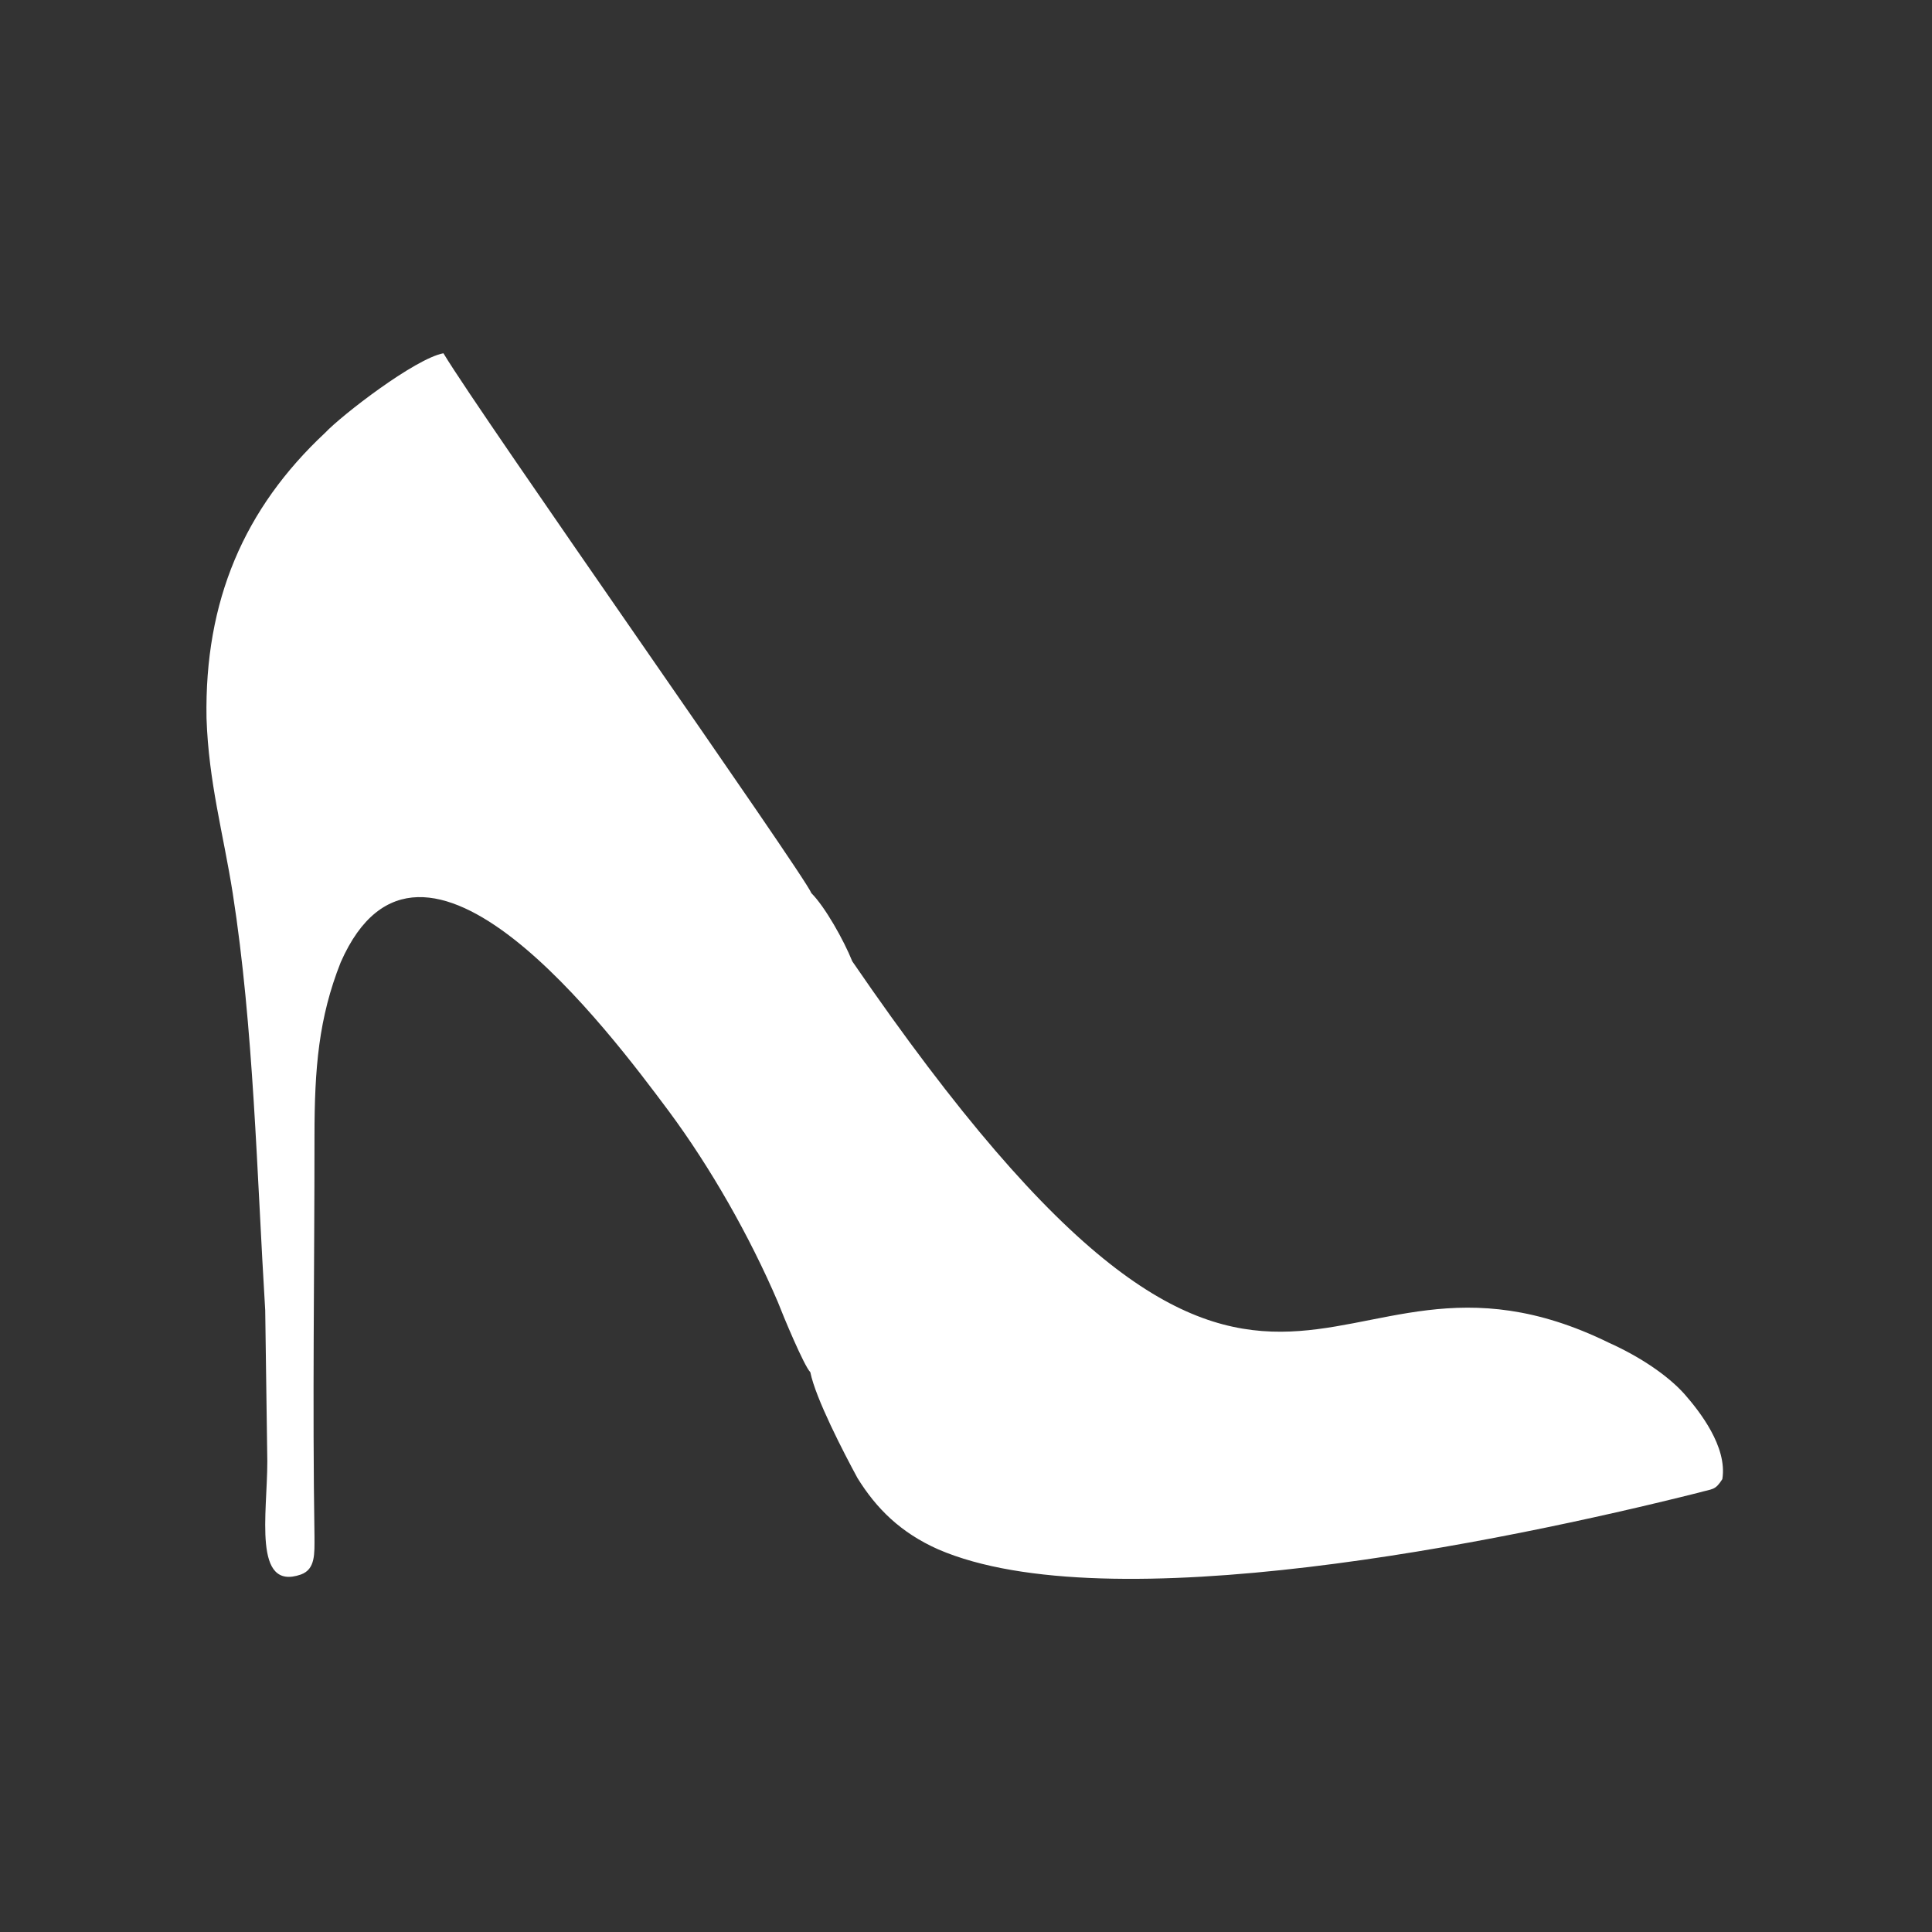 <?xml version="1.0" encoding="utf-8"?>
<!-- Generator: Adobe Illustrator 23.0.3, SVG Export Plug-In . SVG Version: 6.00 Build 0)  -->
<svg version="1.1" id="Layer_1" xmlns="http://www.w3.org/2000/svg" xmlns:xlink="http://www.w3.org/1999/xlink" x="0px" y="0px"
	 viewBox="0 0 184.3 184.3" style="enable-background:new 0 0 184.3 184.3;" xml:space="preserve">
<rect x="0" y="0" width="184.3" height="184.3" fill="#333333" stroke="none"/>
<style type="text/css">
	.st0{fill:#FFFFFF;}
</style>
<g id="Layer_x0020_1">
	<path class="st0" d="M77.4,85.2c-0.7-1.8-31.5-45.5-35.1-51.5c-2.7,0.5-9.7,5.9-11.3,7.6c-7.7,7.2-11.5,16-11.3,27.2
		c0.2,6.1,1.6,11,2.5,16.7c2,12.8,2.3,26.8,3.1,39.8l0.2,14.4c0,5-1.4,12.4,3.2,10.8c1.4-0.5,1.3-2,1.3-3.6c-0.2-12.8,0-25.4,0-38.2
		c0-6.5,0.4-11.3,2.5-16.6c7.7-17.5,25.7,6.7,31.3,14.2c4,5.4,7.7,11.9,10.4,18.2c0.5,1.3,2.5,6.1,3.1,6.7c0.5,2.5,3.2,7.7,4.5,10.1
		c1.8,2.9,4.1,5.2,7.7,6.8c16.2,7,53.8-0.7,72.5-5.4c1.4-0.4,1.6-0.2,2.3-1.3c0.5-3.1-2.2-6.5-3.6-8.1c-1.6-1.8-4.3-3.6-7.2-4.9
		c-27.9-13.7-31.5,23-72.2-36.4C80.5,89.7,78.7,86.5,77.4,85.2z"/>
</g>
</svg>
